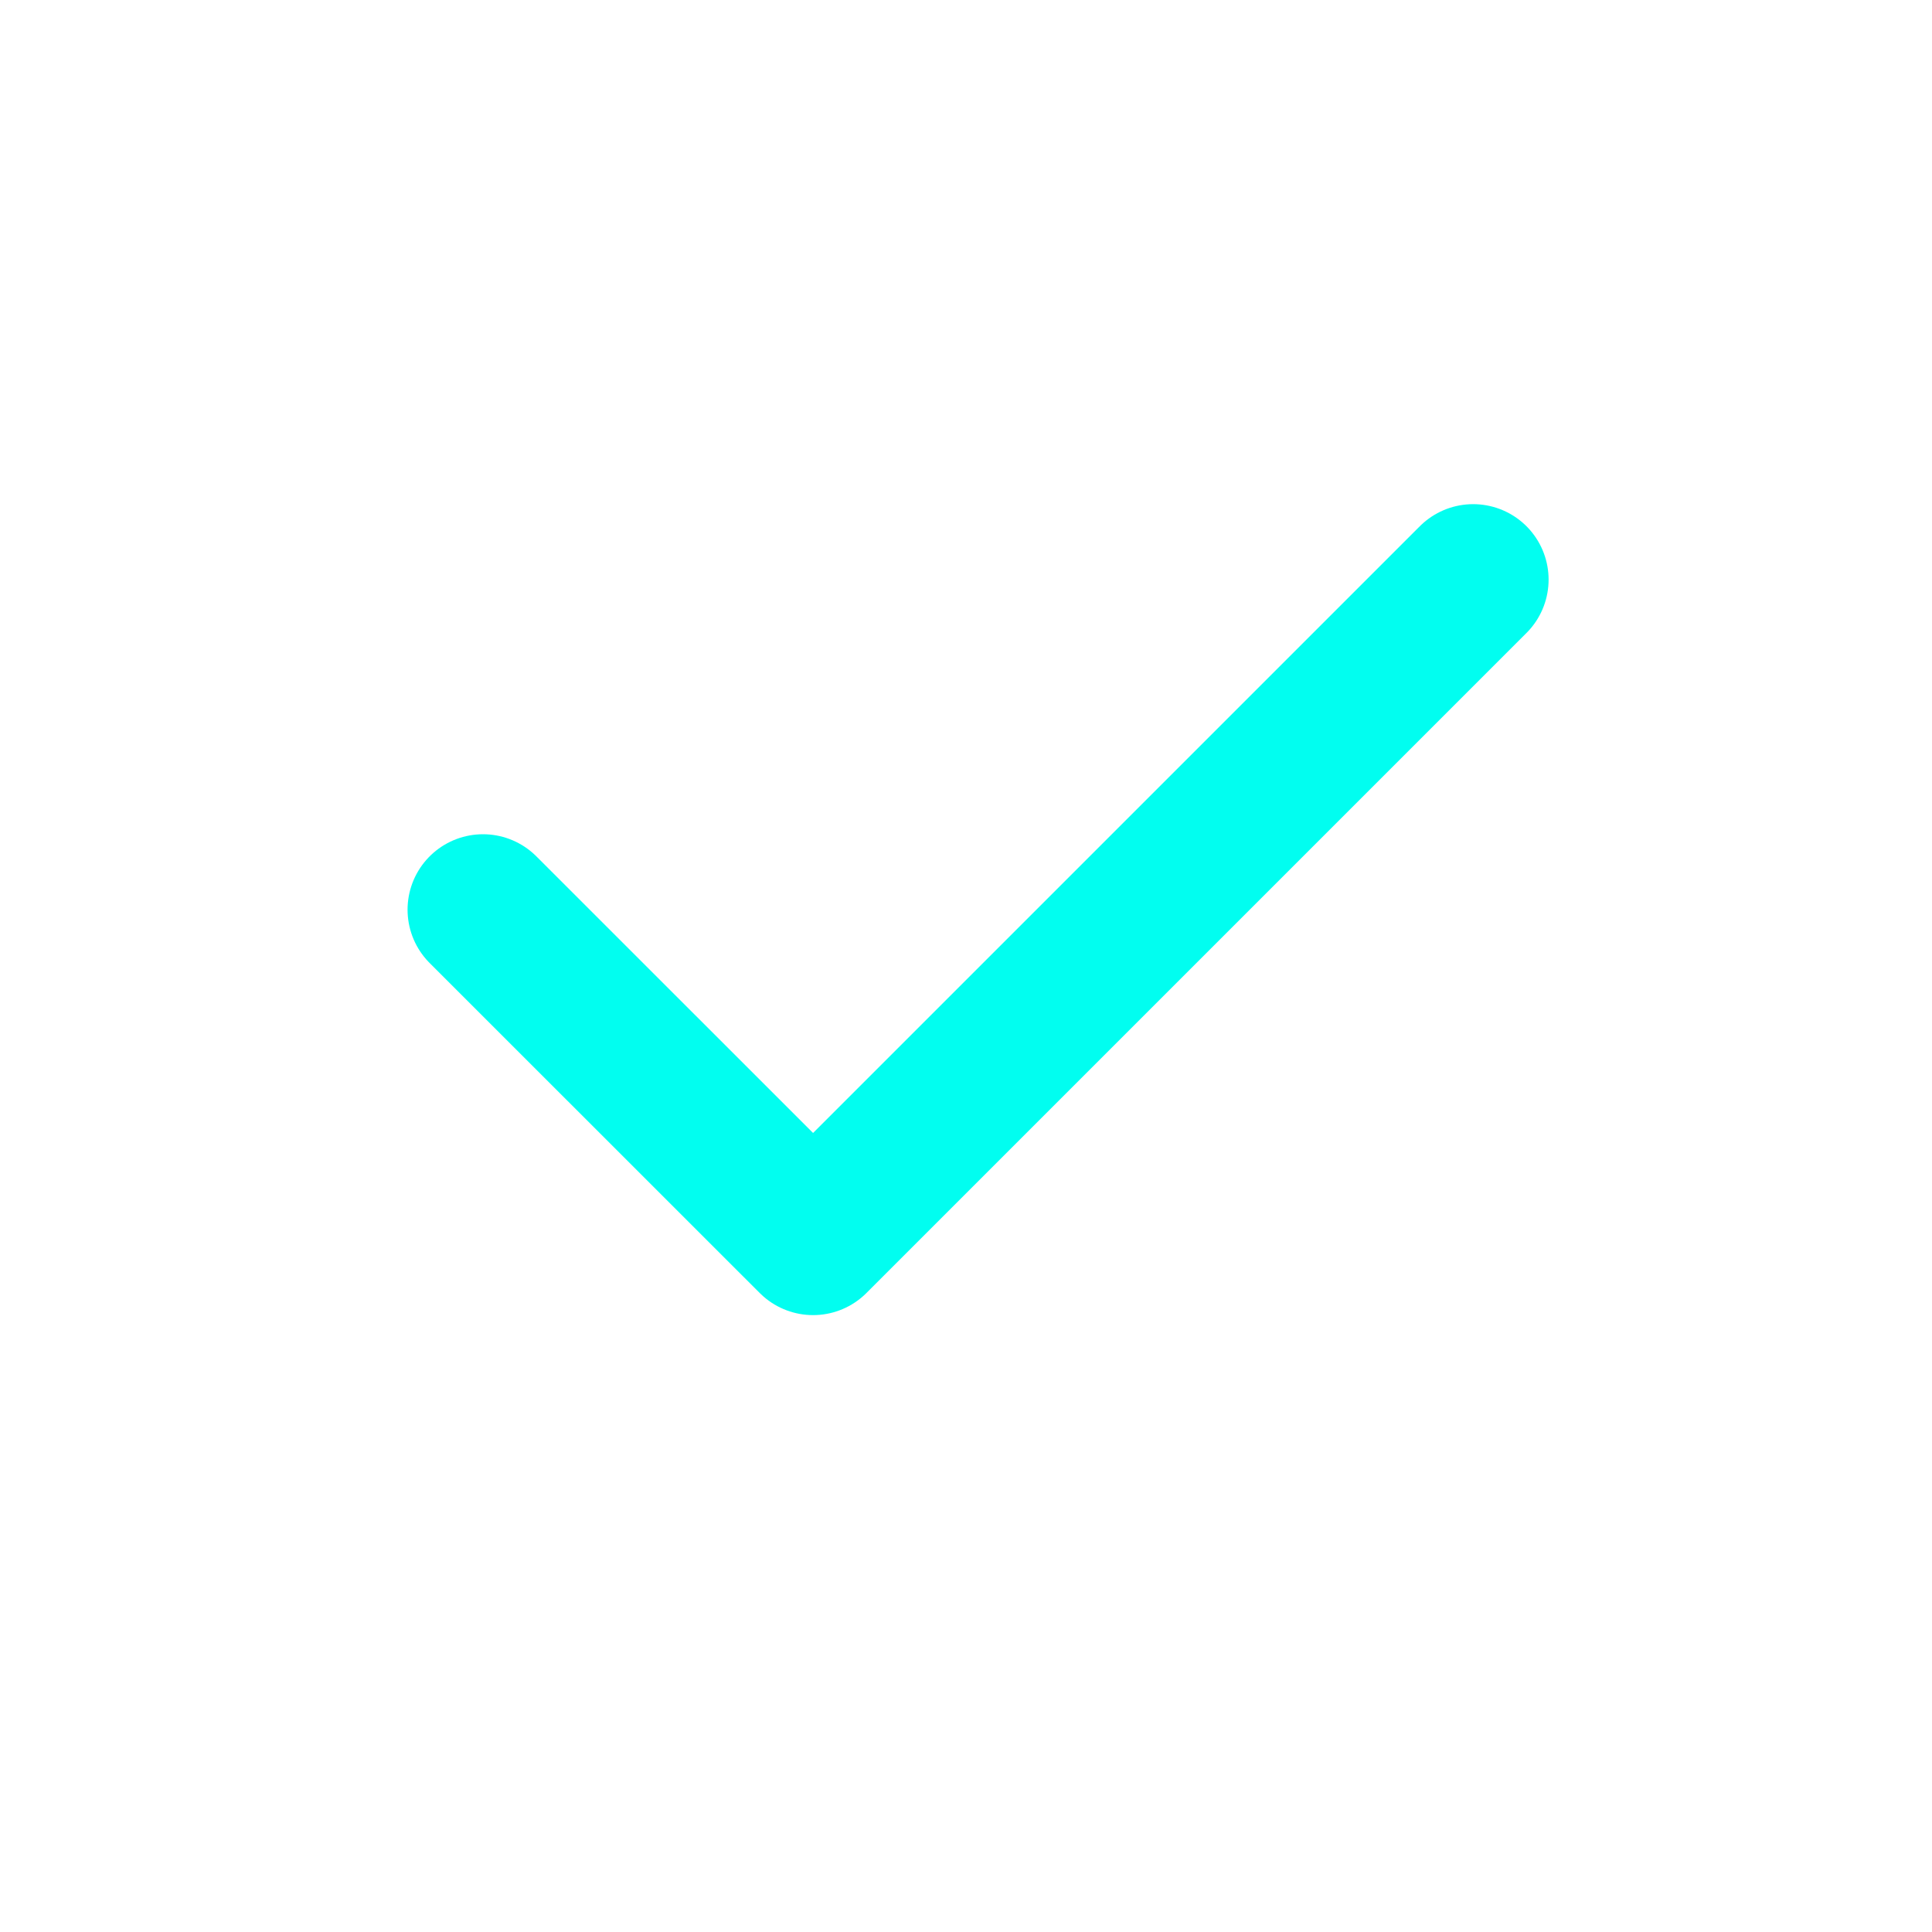 <svg width="20" height="20" viewBox="0 0 20 20" fill="none" xmlns="http://www.w3.org/2000/svg">
<path d="M15.25 6L8.417 12.833L5 9.417" stroke="#01FEF0" stroke-width="1.562" stroke-linecap="round" stroke-linejoin="round"/>
</svg>

